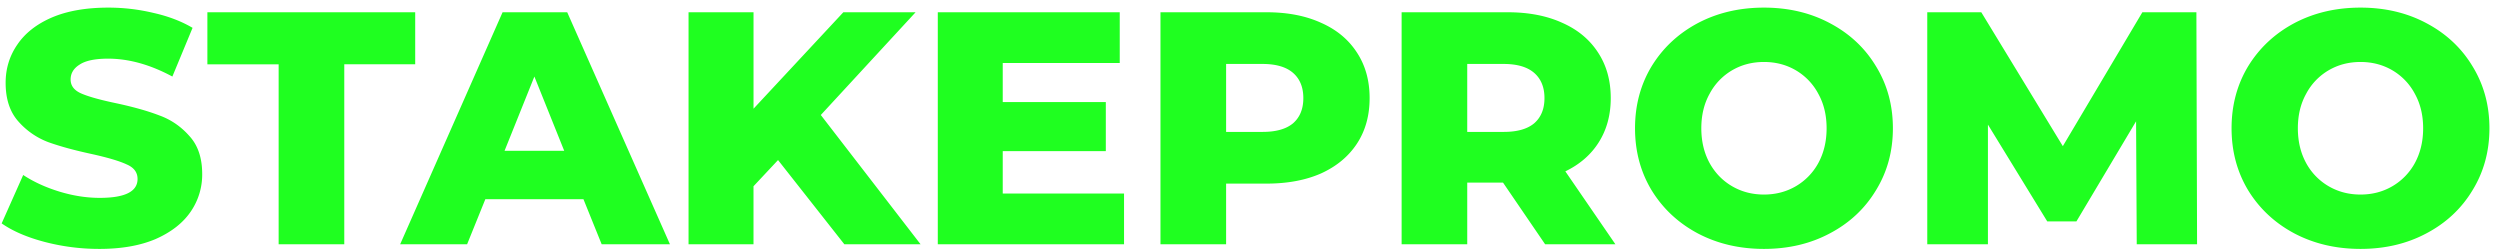 <svg width="190" height="19" viewBox="0 0 190 19" fill="none" xmlns="http://www.w3.org/2000/svg"><path d="M7.557 18.917a16.3 16.3 0 01-4.156-.529c-1.344-.353-2.435-.823-3.275-1.41L1.763 13.3c.79.52 1.705.94 2.746 1.26 1.041.318 2.066.478 3.073.478 1.915 0 2.872-.479 2.872-1.436 0-.504-.277-.873-.831-1.108-.538-.252-1.411-.512-2.62-.781-1.327-.286-2.435-.588-3.325-.907a5.708 5.708 0 01-2.292-1.587C.747 8.497.428 7.523.428 6.297c0-1.075.294-2.04.882-2.897.588-.873 1.46-1.562 2.62-2.065C5.105.83 6.54.579 8.237.579c1.159 0 2.3.134 3.426.403 1.125.252 2.116.63 2.972 1.134L13.1 5.818c-1.68-.906-3.309-1.36-4.887-1.36-.99 0-1.713.151-2.166.454-.454.285-.68.663-.68 1.133s.268.823.806 1.058c.537.235 1.402.479 2.594.73 1.344.286 2.452.597 3.325.933.89.319 1.654.84 2.292 1.561.655.706.983 1.671.983 2.897a4.96 4.96 0 01-.882 2.872c-.588.856-1.47 1.545-2.645 2.065-1.175.504-2.603.756-4.282.756zm13.62-14.03h-5.416V.931h15.794v3.954h-5.39v13.678h-4.988V4.886zm23.165 10.252h-7.456L35.5 18.564h-5.088L38.196.932h4.912l7.808 17.633h-5.189l-1.385-3.426zM42.88 11.46l-2.267-5.643-2.267 5.643h4.534zm16.25.705l-1.864 1.99v4.408H52.33V.932h4.938v7.33l6.826-7.33h5.491L62.381 8.74l7.582 9.824H64.17l-5.038-6.398zm26.297 2.544v3.854H71.272V.932H85.1v3.854h-8.892v2.972h7.834v3.728h-7.834v3.224h9.22zM96.257.932c1.595 0 2.98.268 4.156.806 1.176.52 2.083 1.276 2.721 2.267.638.974.957 2.124.957 3.45 0 1.327-.319 2.478-.957 3.452-.638.974-1.545 1.73-2.721 2.267-1.175.52-2.56.78-4.156.78h-3.073v4.61h-4.988V.932h8.06zm-.302 9.093c1.024 0 1.796-.218 2.317-.655.52-.453.781-1.091.781-1.914s-.26-1.461-.78-1.915c-.522-.453-1.294-.68-2.318-.68h-2.771v5.164h2.77zm18.276 3.854h-2.721v4.685h-4.987V.932h8.06c1.596 0 2.981.268 4.157.806 1.175.52 2.082 1.276 2.72 2.267.638.974.957 2.124.957 3.45 0 1.277-.302 2.394-.906 3.351-.588.94-1.436 1.68-2.545 2.217l3.804 5.541h-5.34l-3.199-4.685zm3.149-6.423c0-.823-.261-1.461-.781-1.915-.521-.453-1.293-.68-2.318-.68h-2.771v5.164h2.771c1.025 0 1.797-.218 2.318-.655.52-.453.781-1.091.781-1.914zm16.681 11.461c-1.864 0-3.543-.395-5.038-1.184-1.478-.79-2.645-1.88-3.501-3.274-.84-1.394-1.26-2.964-1.26-4.711 0-1.746.42-3.317 1.26-4.71.856-1.394 2.023-2.486 3.501-3.275 1.495-.79 3.174-1.184 5.038-1.184 1.864 0 3.535.395 5.013 1.184 1.494.79 2.662 1.88 3.501 3.275.857 1.393 1.285 2.964 1.285 4.71 0 1.747-.428 3.317-1.285 4.71-.839 1.394-2.007 2.486-3.501 3.275-1.478.79-3.149 1.184-5.013 1.184zm0-4.131c.89 0 1.696-.21 2.418-.63a4.554 4.554 0 001.713-1.763c.42-.773.63-1.654.63-2.645 0-.99-.21-1.864-.63-2.62a4.51 4.51 0 00-1.713-1.788c-.722-.42-1.528-.63-2.418-.63-.89 0-1.696.21-2.418.63a4.51 4.51 0 00-1.713 1.788c-.42.756-.63 1.63-.63 2.62 0 .99.21 1.873.63 2.645.42.756.991 1.343 1.713 1.763.722.42 1.528.63 2.418.63zm28.331 3.778l-.05-9.345-4.534 7.607h-2.217l-4.509-7.355v9.093h-4.61V.932h4.106l6.197 10.176L162.82.932h4.106l.051 17.632h-4.585zm17.006.353c-1.864 0-3.544-.395-5.038-1.184-1.478-.79-2.645-1.88-3.502-3.274-.839-1.394-1.259-2.964-1.259-4.711 0-1.746.42-3.317 1.259-4.71.857-1.394 2.024-2.486 3.502-3.275 1.494-.79 3.174-1.184 5.038-1.184 1.864 0 3.535.395 5.013 1.184 1.494.79 2.661 1.88 3.501 3.275.856 1.393 1.285 2.964 1.285 4.71 0 1.747-.429 3.317-1.285 4.71-.84 1.394-2.007 2.486-3.501 3.275-1.478.79-3.149 1.184-5.013 1.184zm0-4.131c.89 0 1.696-.21 2.418-.63a4.554 4.554 0 001.713-1.763c.42-.773.63-1.654.63-2.645 0-.99-.21-1.864-.63-2.62a4.51 4.51 0 00-1.713-1.788c-.722-.42-1.528-.63-2.418-.63-.89 0-1.696.21-2.418.63a4.497 4.497 0 00-1.713 1.788c-.42.756-.63 1.63-.63 2.62 0 .99.21 1.873.63 2.645a4.54 4.54 0 001.713 1.763c.722.42 1.528.63 2.418.63z" fill="#1FFF20"/></svg>